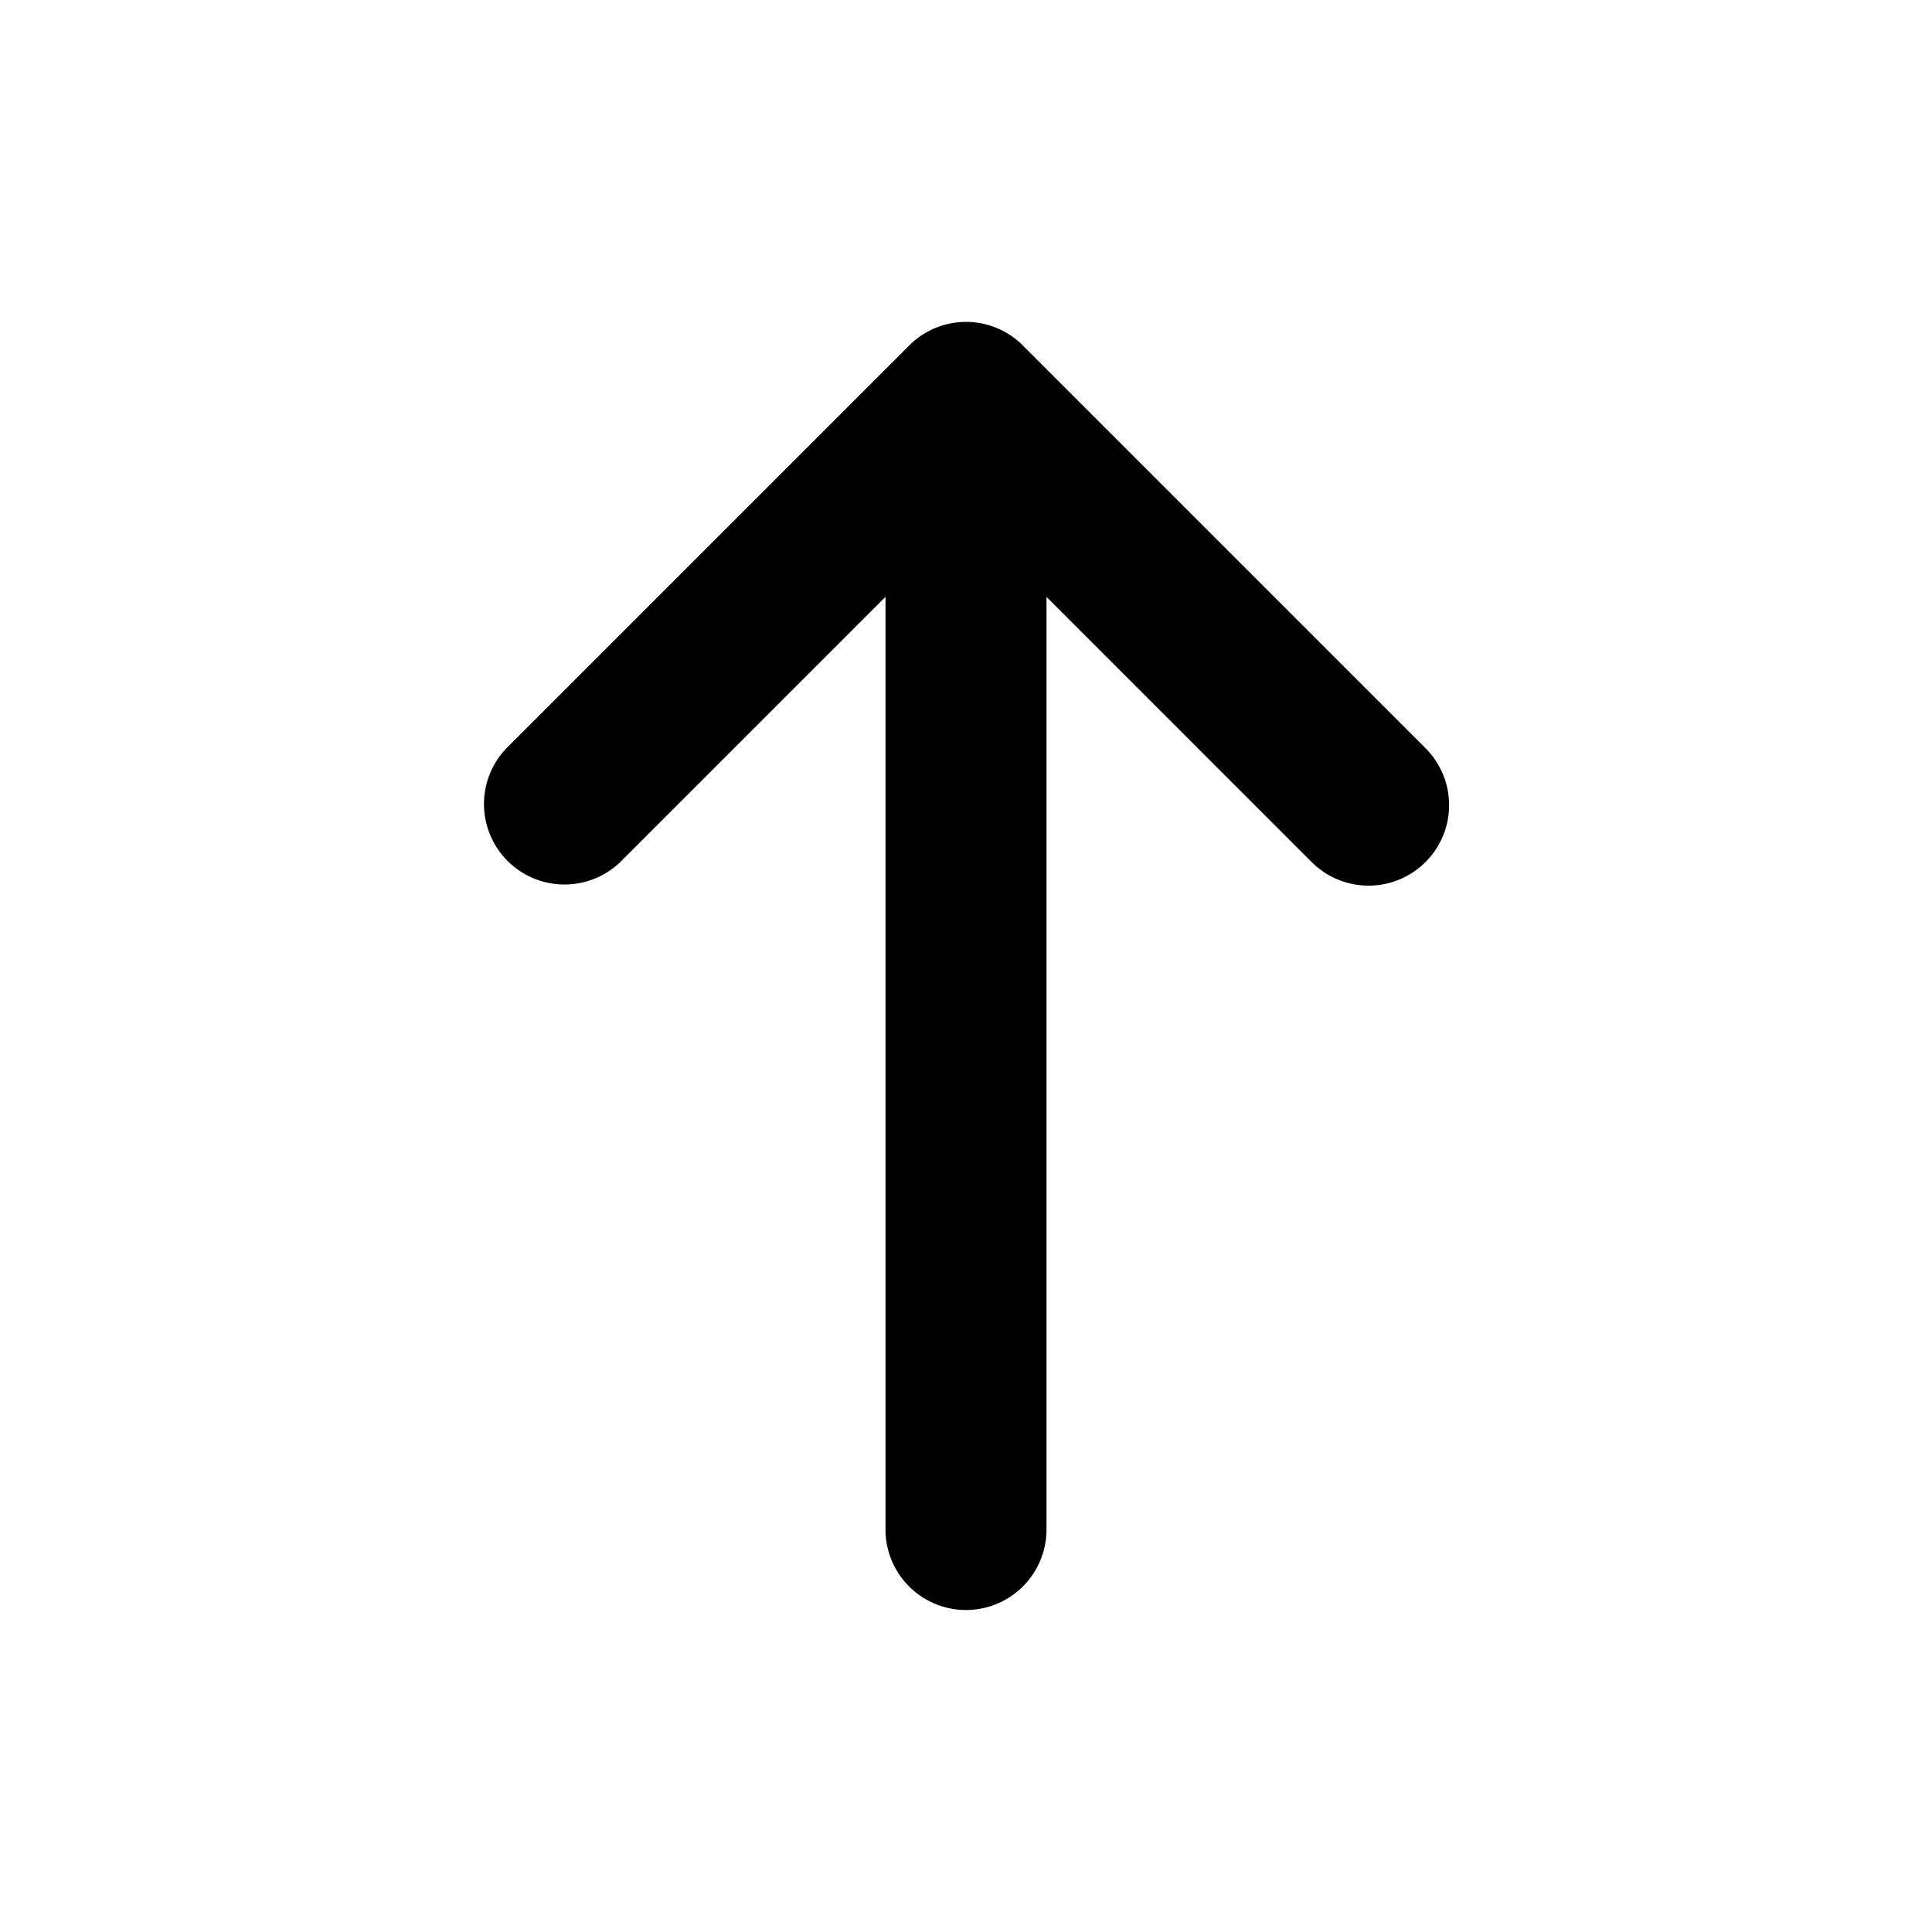 <svg xmlns="http://www.w3.org/2000/svg" viewBox="0 0 24 24"><path d="M13 7.415l3.295 3.295a1 1 0 001.412-1.417l-4.98-4.98a.997.997 0 00-1.429-.025L6.293 9.293a1 1 0 001.414 1.414L11 7.414V19a1 1 0 002 0V7.415z"/></svg>